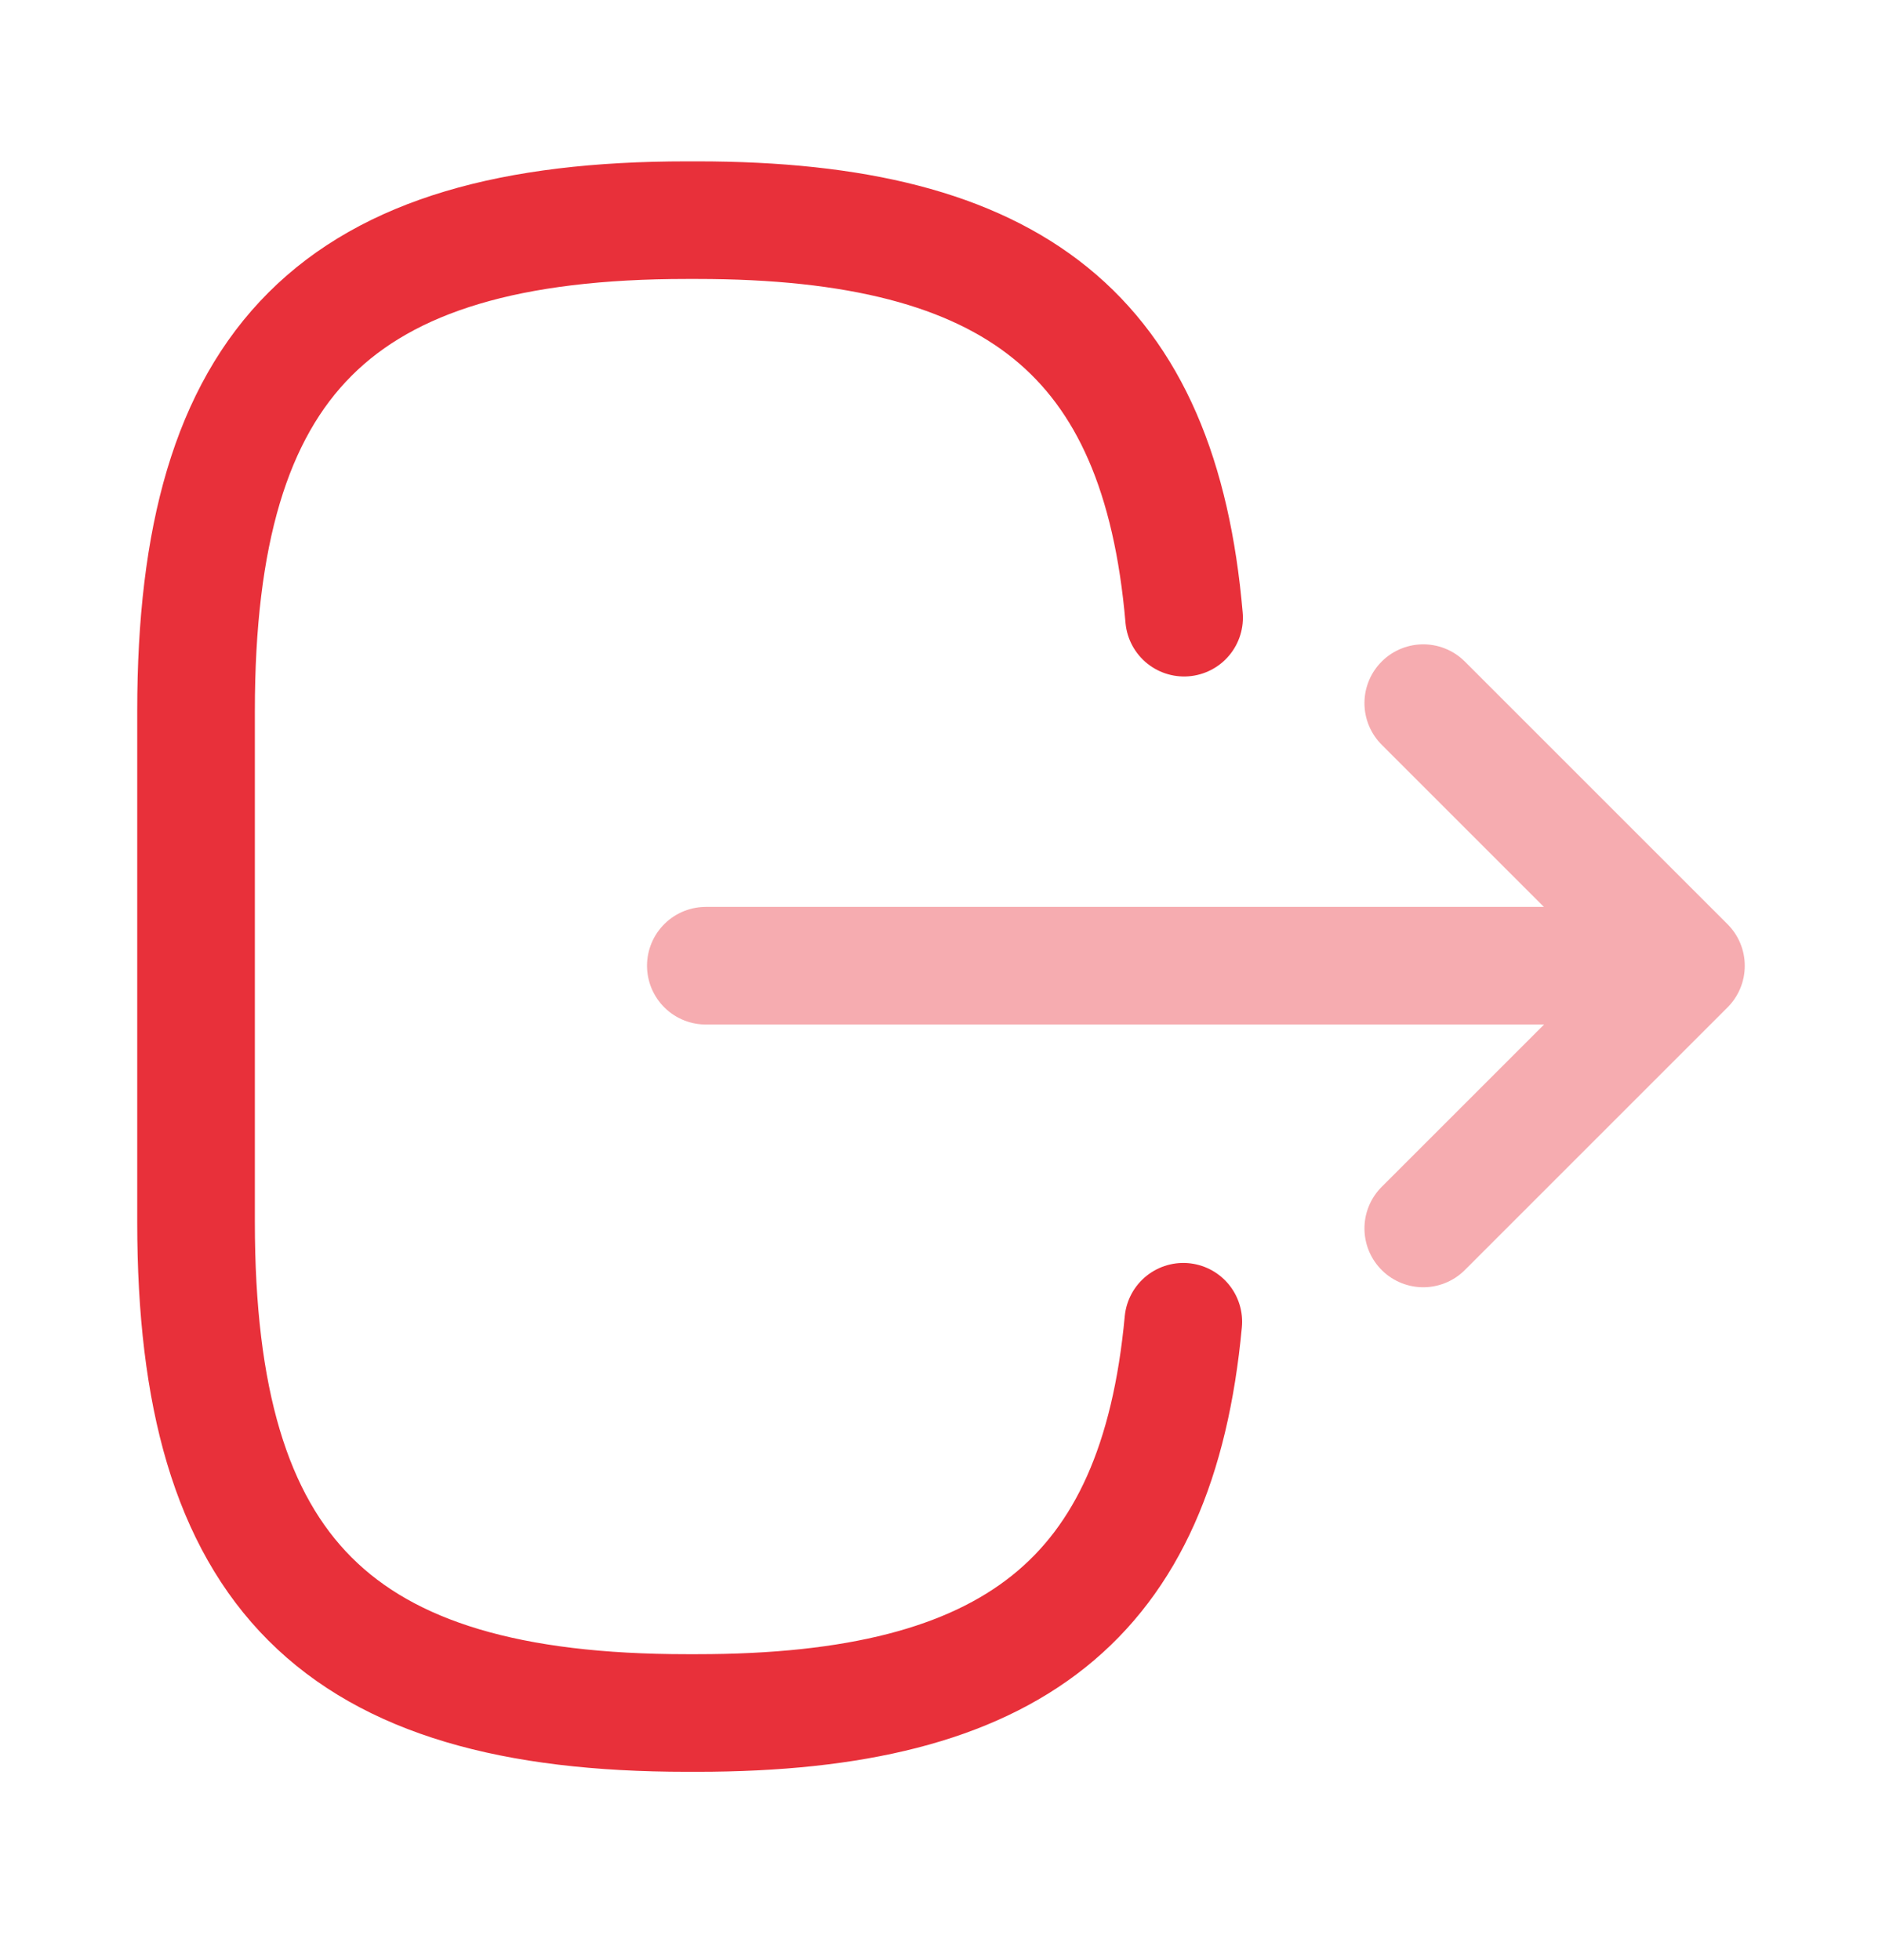 <svg width="24" height="25" viewBox="0 0 24 25" fill="none" xmlns="http://www.w3.org/2000/svg">
<path d="M15.1 7.878C14.79 4.278 12.94 2.808 8.89 2.808H8.76C4.29 2.808 2.5 4.598 2.5 9.068V15.588C2.5 20.058 4.29 21.848 8.76 21.848H8.89C12.91 21.848 14.76 20.398 15.09 16.858" stroke="#E8303A" stroke-width="1.5" stroke-linecap="round" stroke-linejoin="round"/>
<g opacity="0.4">
<path d="M9.001 12.317H20.381" stroke="#E8303A" stroke-width="1.5" stroke-linecap="round" stroke-linejoin="round"/>
<path d="M18.15 8.968L21.5 12.318L18.15 15.668" stroke="#E8303A" stroke-width="1.5" stroke-linecap="round" stroke-linejoin="round"/>
</g>
</svg>
